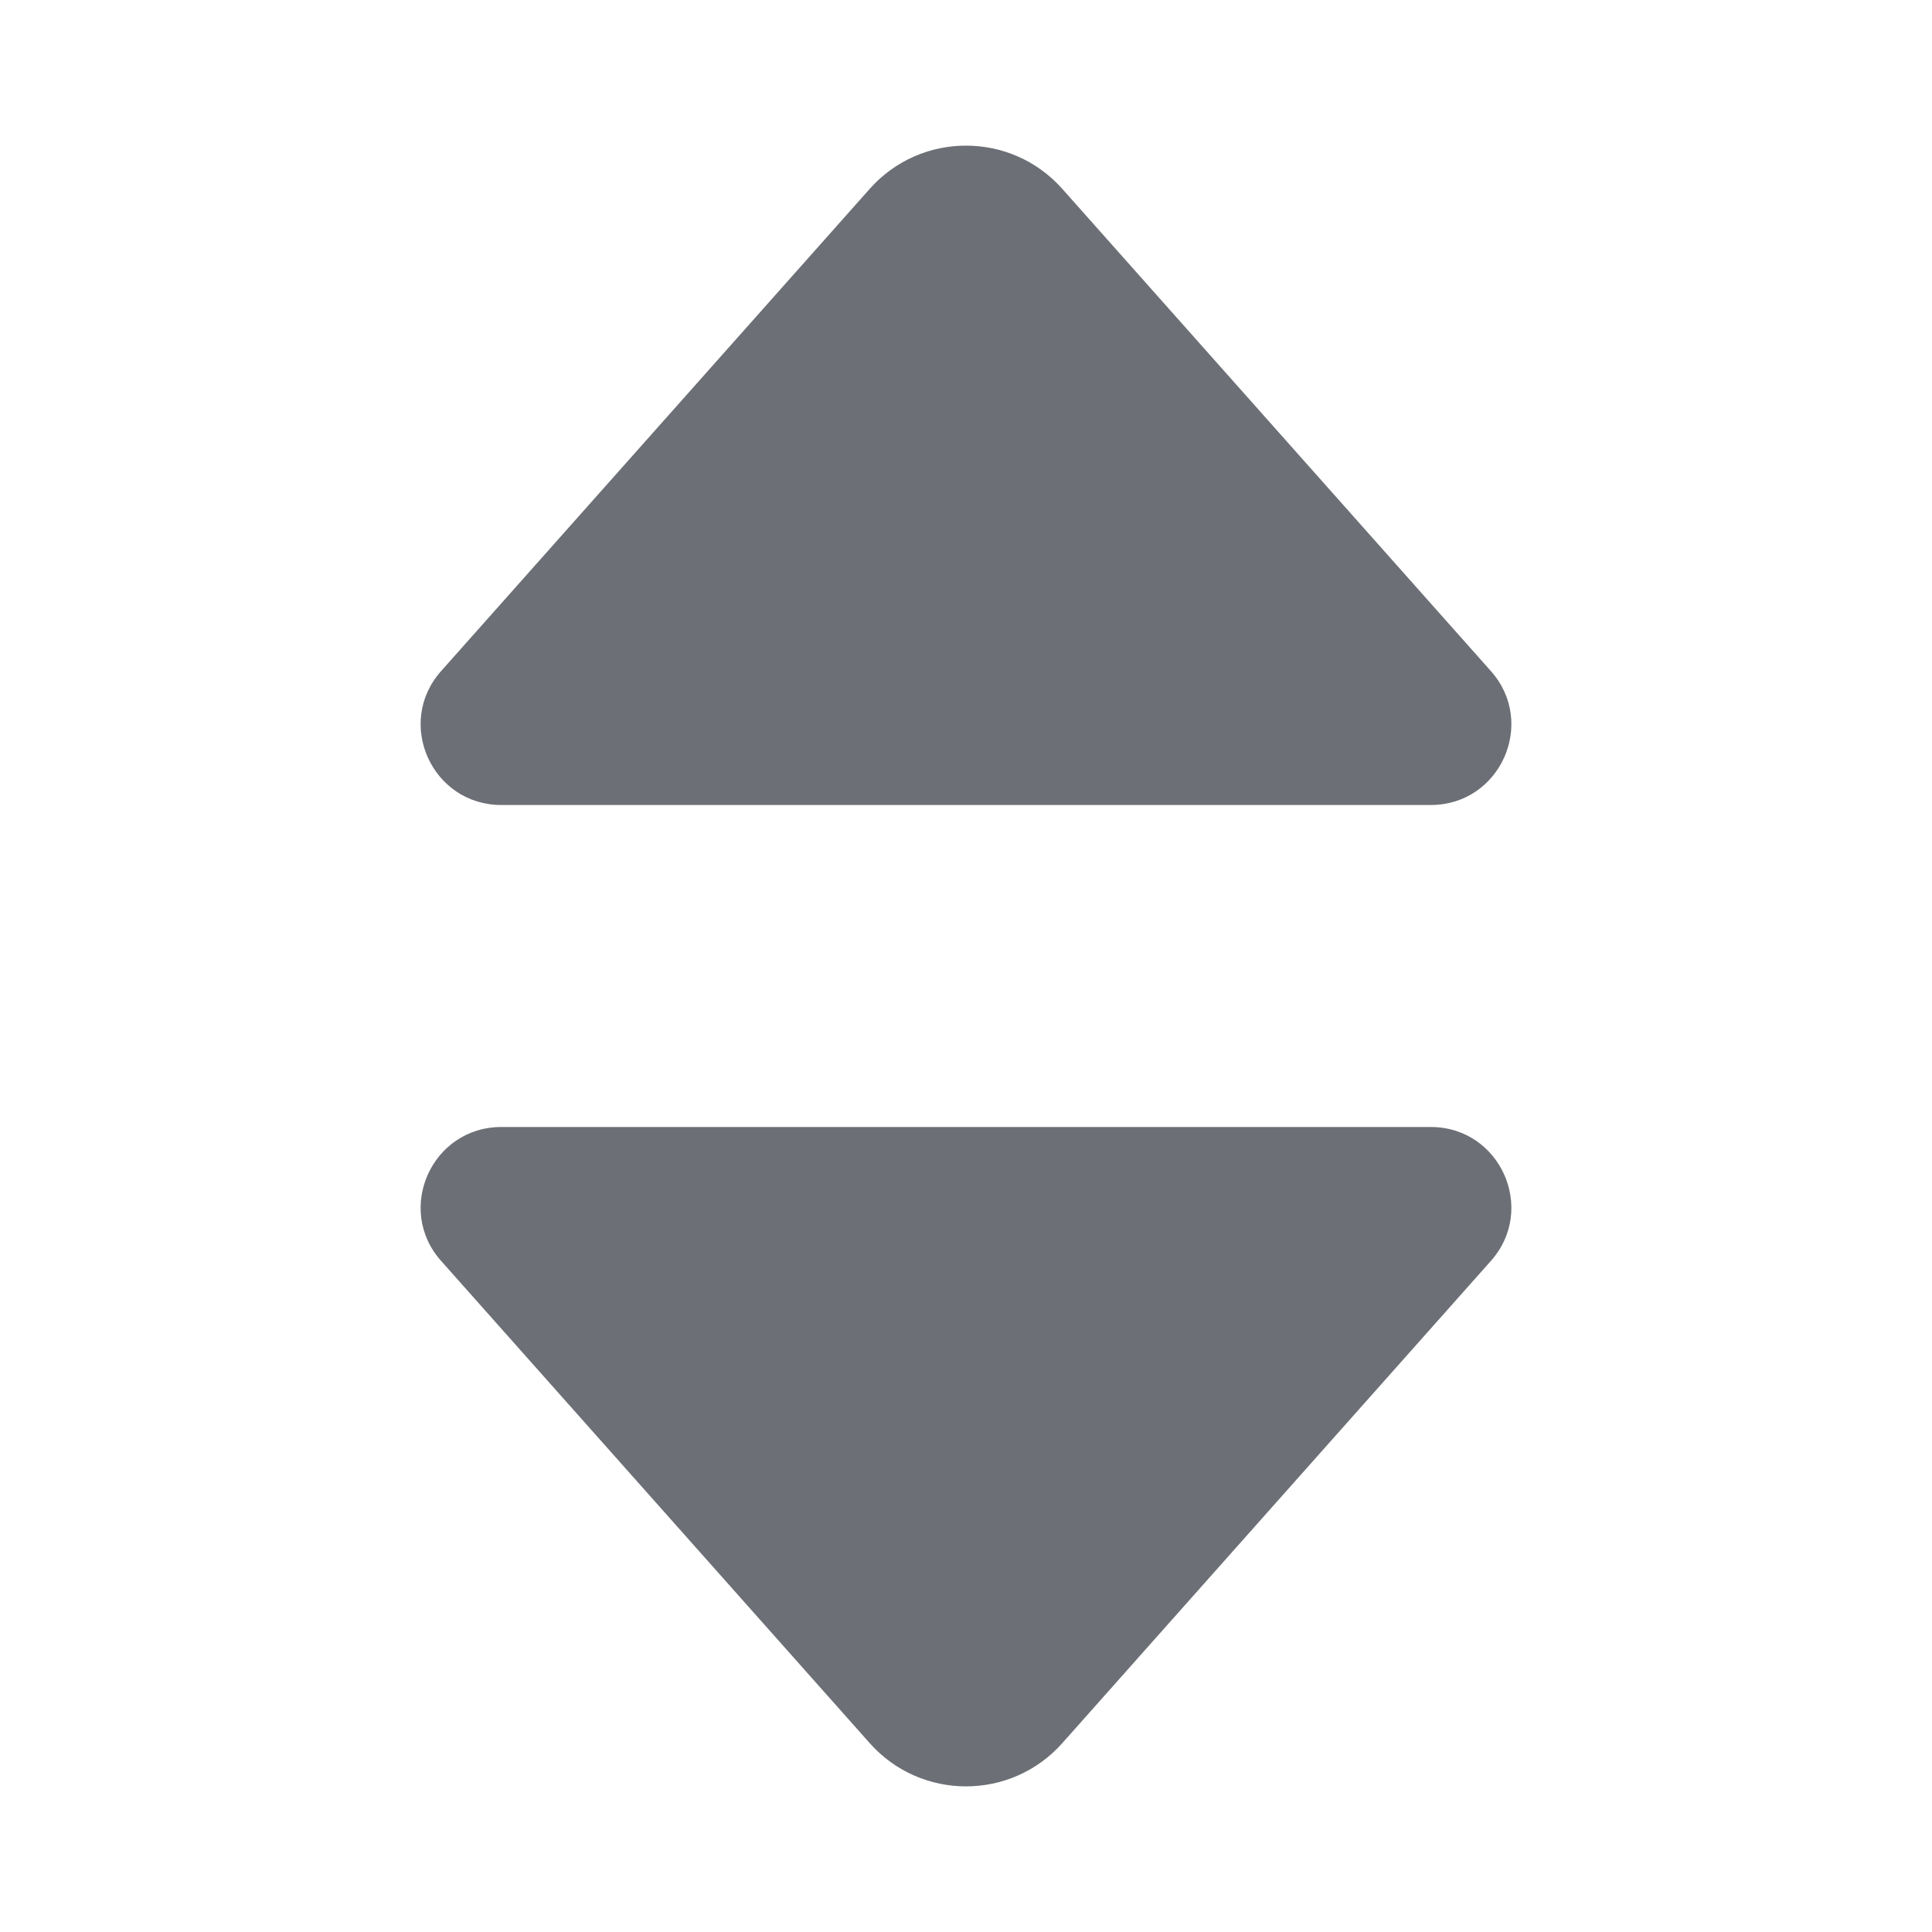 <svg width="12" height="12" viewBox="0 0 12 12" fill="none" xmlns="http://www.w3.org/2000/svg">
	<path fill-rule="evenodd" clip-rule="evenodd" d="M8.887 5L3.114 5C2.682 5 2.453 4.49 2.74 4.168L5.402 1.173C5.72 0.815 6.28 0.815 6.598 1.173L9.26 4.168C9.547 4.49 9.318 5 8.887 5ZM3.114 7H8.887C9.318 7 9.547 7.51 9.26 7.832L6.598 10.827C6.28 11.185 5.72 11.185 5.402 10.827L2.74 7.832C2.453 7.51 2.682 7 3.114 7Z" fill="#6C6F75"/>
</svg>
